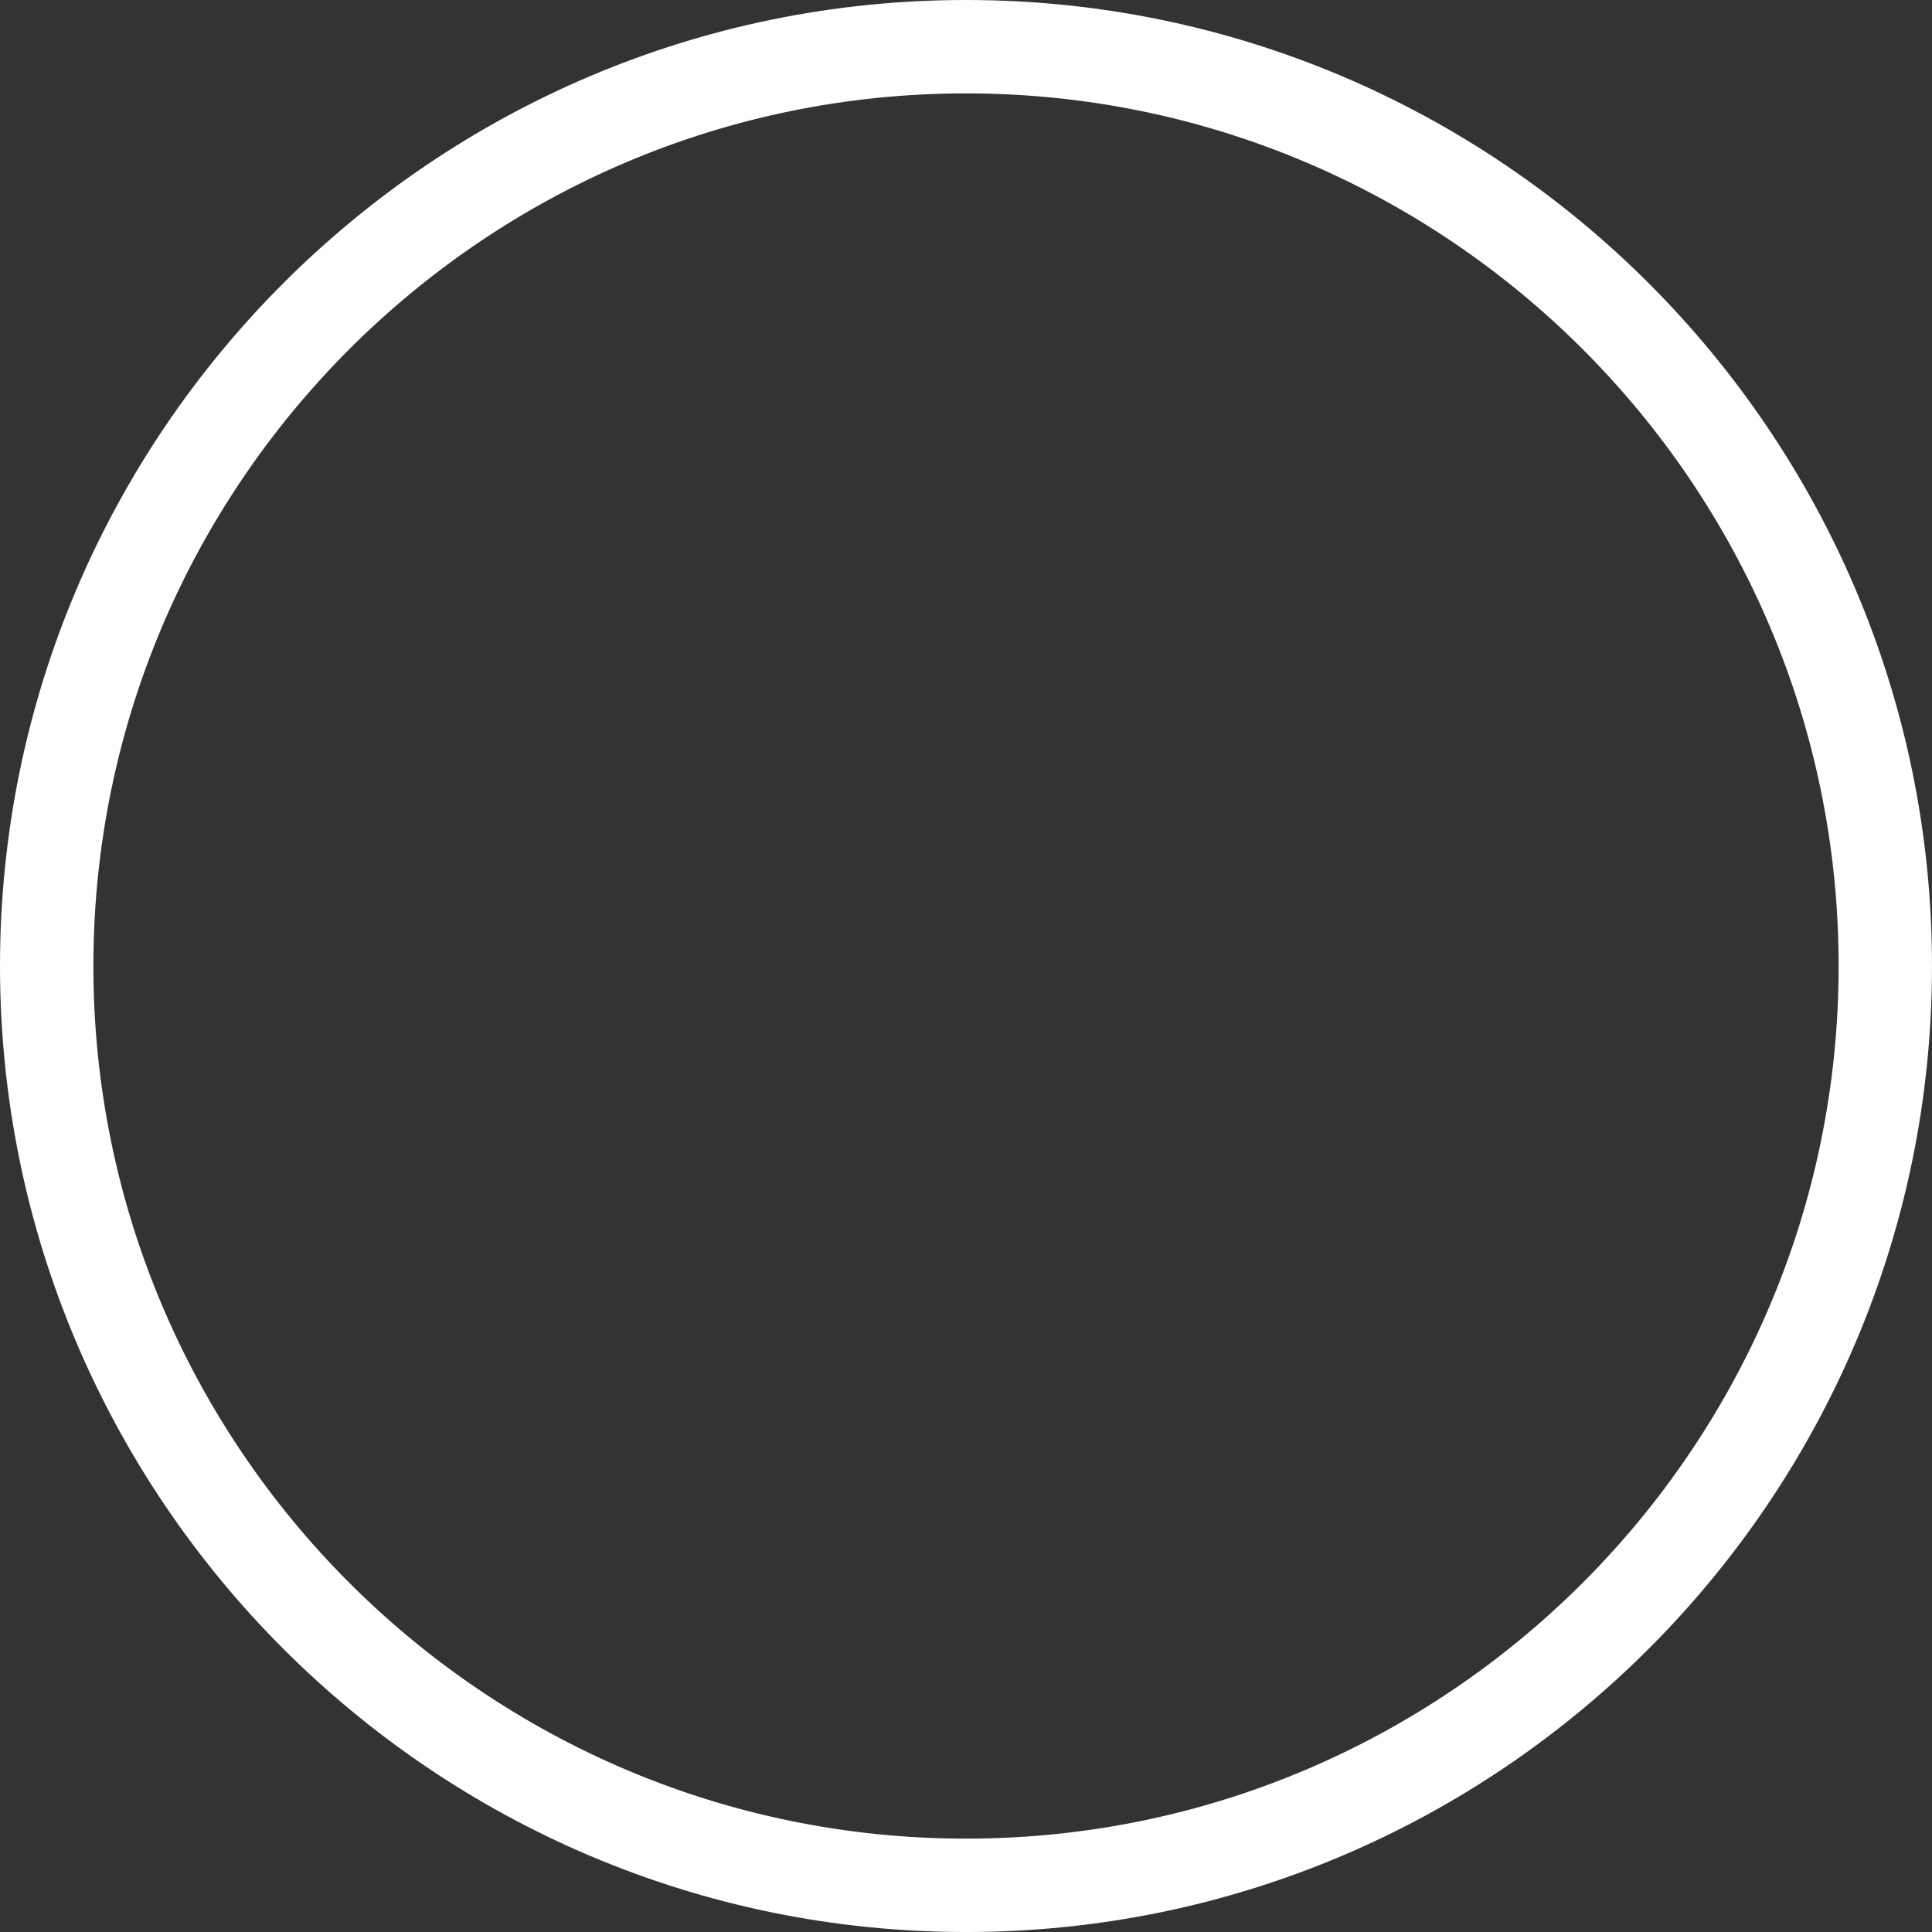 <svg version="1.1" id="图层_1" x="0px" y="0px" width="194.643px" height="194.645px" viewBox="0 0 194.643 194.645" enable-background="new 0 0 194.643 194.645" xml:space="preserve" xmlns="http://www.w3.org/2000/svg" xmlns:xlink="http://www.w3.org/1999/xlink" xmlns:xml="http://www.w3.org/XML/1998/namespace">
  <rect x="0" y="0" width="194.643" height="194.645" fill="#333333" stroke="none"/>
  <path fill="#FFFFFF" d="M97.322,0C43.658,0,0,43.658,0,97.322c0,53.663,43.658,97.322,97.322,97.322s97.32-43.659,97.32-97.322
	C194.643,43.658,150.986,0,97.322,0z M97.322,185.236c-48.479,0-87.914-39.438-87.914-87.914c0-48.477,39.436-87.914,87.914-87.914
	c48.477,0,87.914,39.438,87.914,87.914C185.236,145.798,145.799,185.236,97.322,185.236z" class="color c1"/>
</svg>